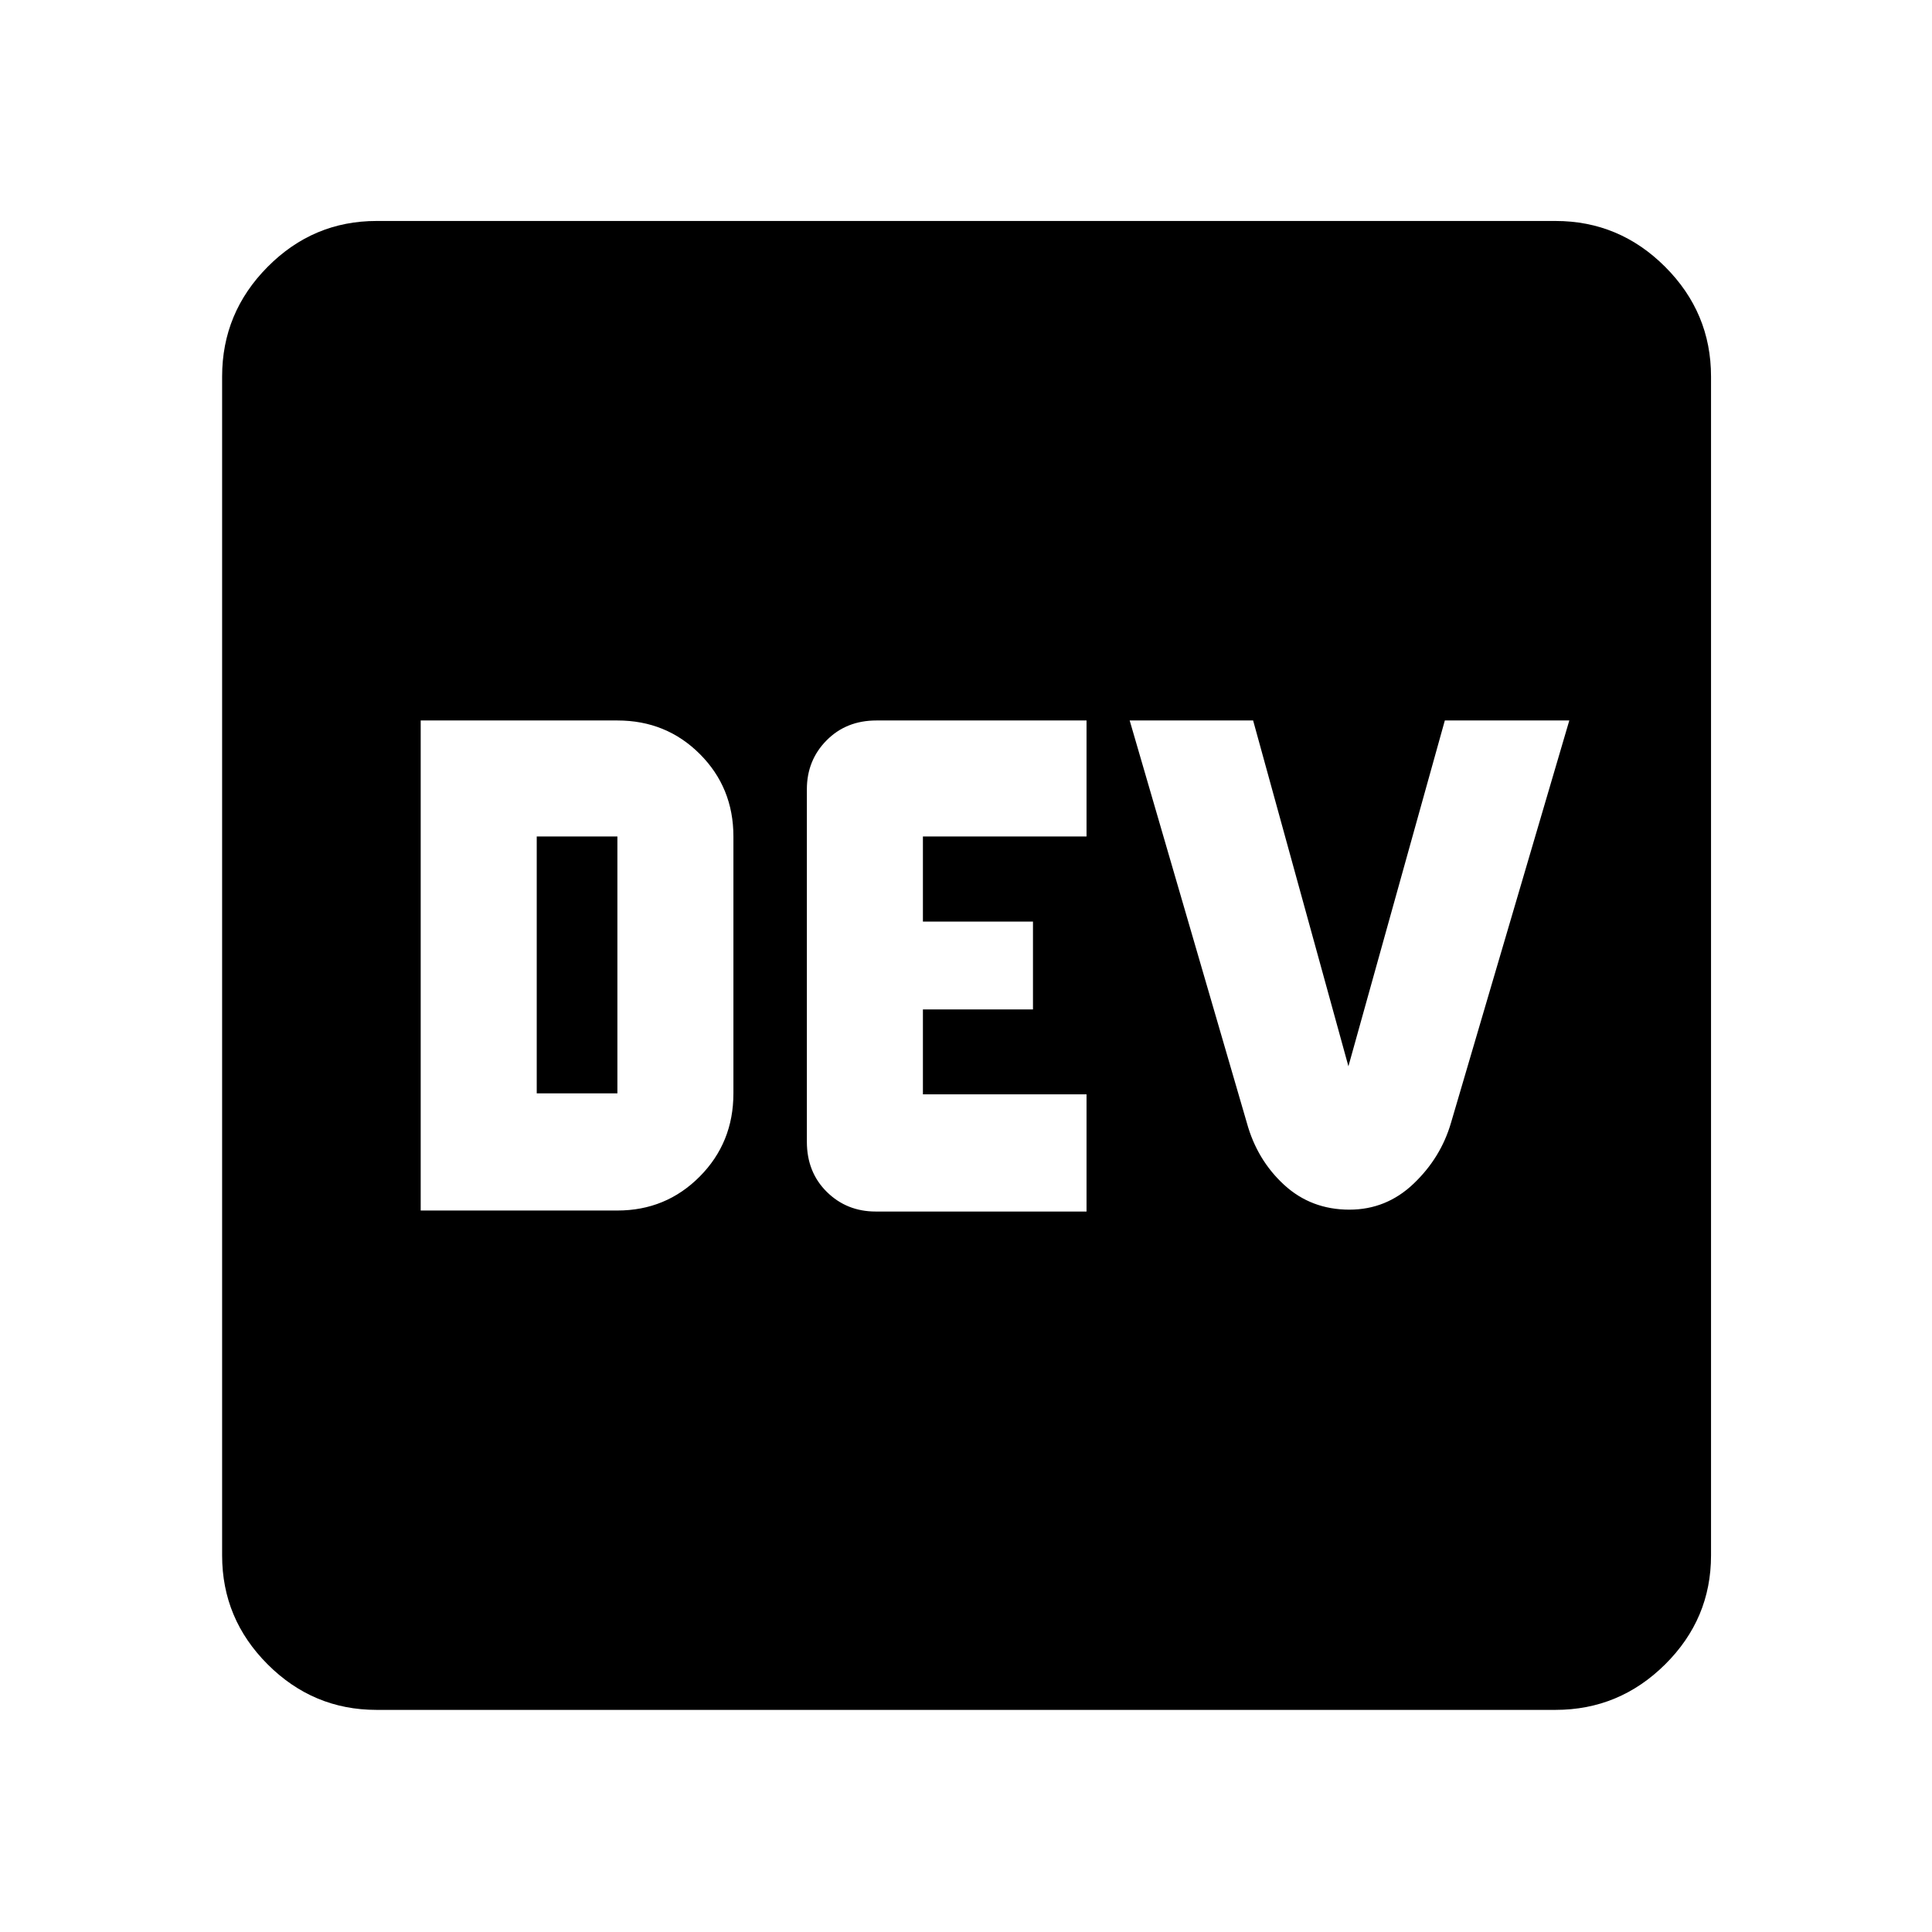 <svg xmlns="http://www.w3.org/2000/svg" height="48" viewBox="0 -960 960 960" width="48"><path d="M209.04-358.5h97.74q24.11 0 40.88-16.85 16.77-16.85 16.77-41.37v-127.63q0-24.28-16.68-40.97Q331.07-602 306.78-602h-97.74v243.5Zm57.66-58.22v-127.63h40.08v127.63H266.7ZM435.13-358h104.76v-58.22h-81.3v-42.21h54.69v-43.64h-54.69v-42.28h81.3V-602H435.47q-14.99 0-24.76 9.9-9.78 9.89-9.78 24.3v175.12q0 15.13 9.9 24.91 9.9 9.77 24.3 9.77Zm235.39-.93q18.36 0 31.89-12.9 13.53-12.89 18.59-30.28L779.78-602h-61.85l-47.91 171.83L622.67-602h-61.34l58.21 199.89q5.07 18.46 18.5 30.82 13.44 12.36 32.48 12.36ZM187.09-110.37q-31.48 0-54.1-22.62t-22.62-54.1v-585.82q0-31.71 22.62-54.5t54.1-22.79h585.82q31.71 0 54.5 22.79t22.79 54.5v585.82q0 31.48-22.79 54.1t-54.5 22.62H187.09Z"/></svg>